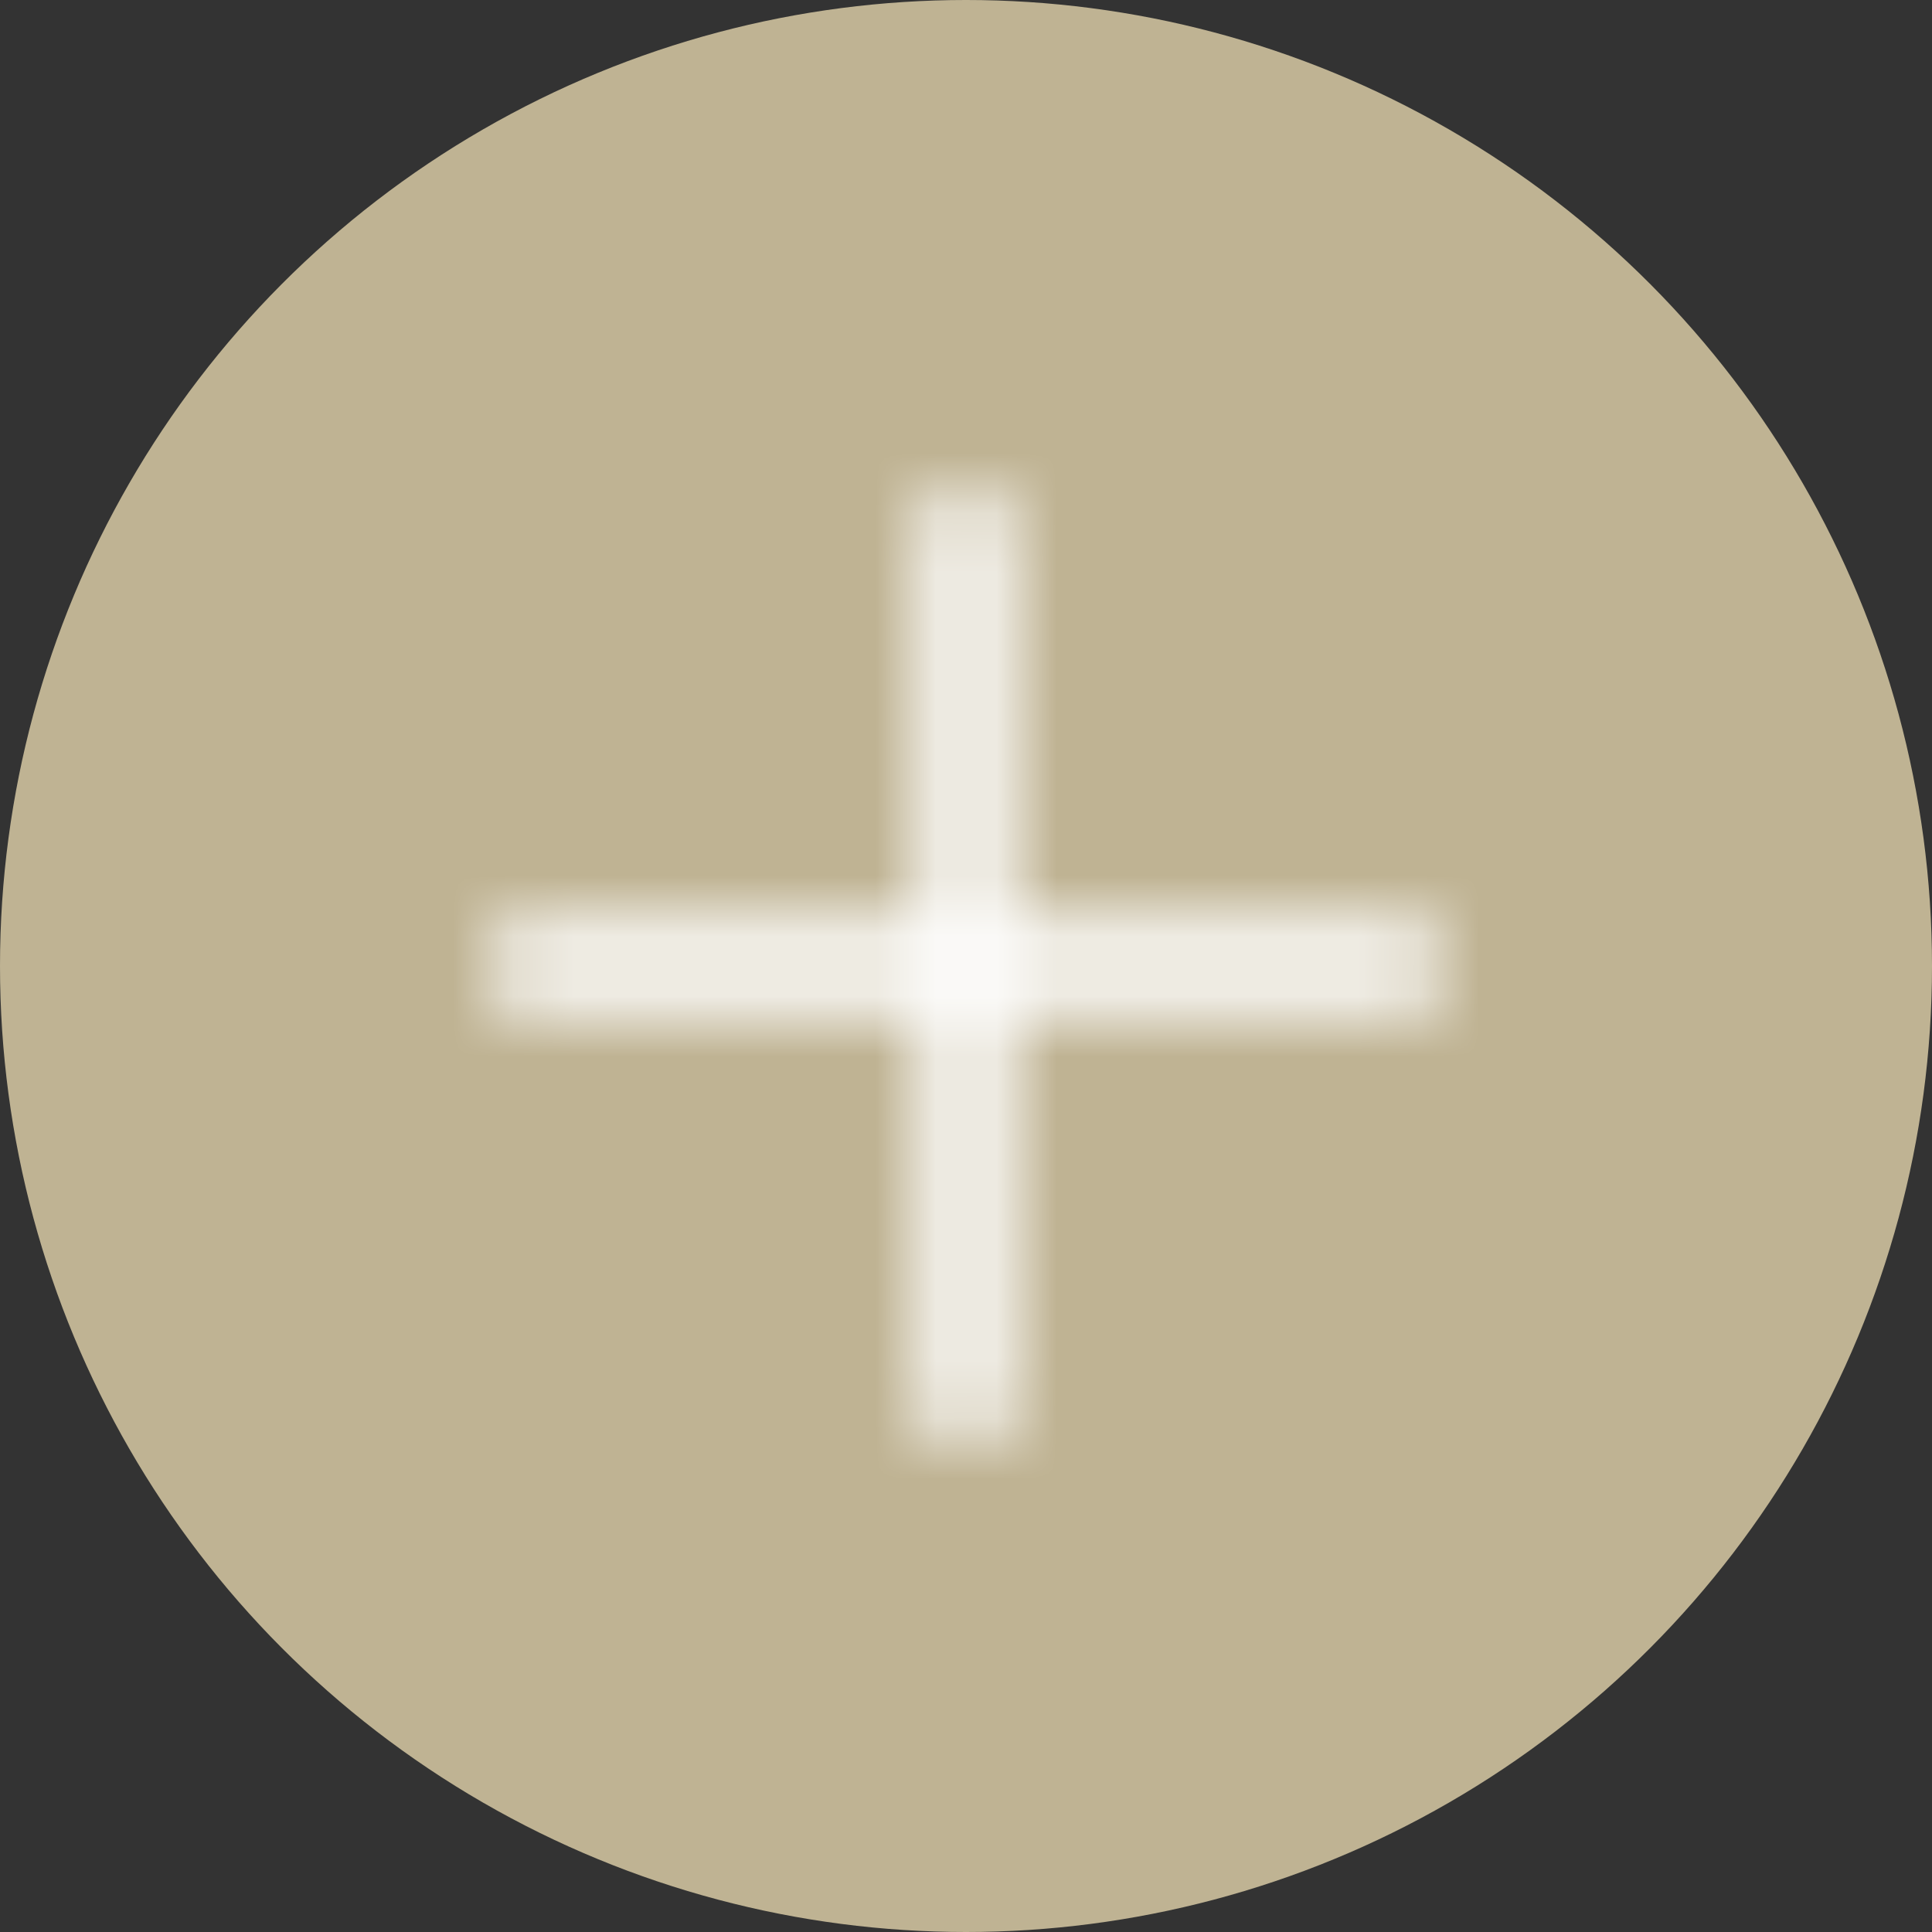 <svg width="32" height="32" viewBox="0 0 32 32" fill="none" xmlns="http://www.w3.org/2000/svg">
<rect x="0" y="0" width="32" height="32" fill="#333333" stroke="none"/>
<circle cx="16" cy="16" r="16" fill="#BFB393"/>
<mask id="mask0" mask-type="alpha" maskUnits="userSpaceOnUse" x="8" y="8" width="16" height="16">
<path d="M15.273 23.273C15.273 23.674 15.598 24 16 24C16.402 24 16.727 23.674 16.727 23.273V16.727H23.273C23.674 16.727 24 16.402 24 16C24 15.598 23.674 15.273 23.273 15.273H16.727V8.727C16.727 8.326 16.402 8 16 8C15.598 8 15.273 8.326 15.273 8.727V15.273H8.727C8.326 15.273 8 15.598 8 16C8 16.402 8.326 16.727 8.727 16.727H15.273V23.273Z" fill="black"/>
</mask>
<g mask="url(#mask0)">
<rect x="7.273" y="7.273" width="17.454" height="17.454" fill="white"/>
</g>
</svg>
